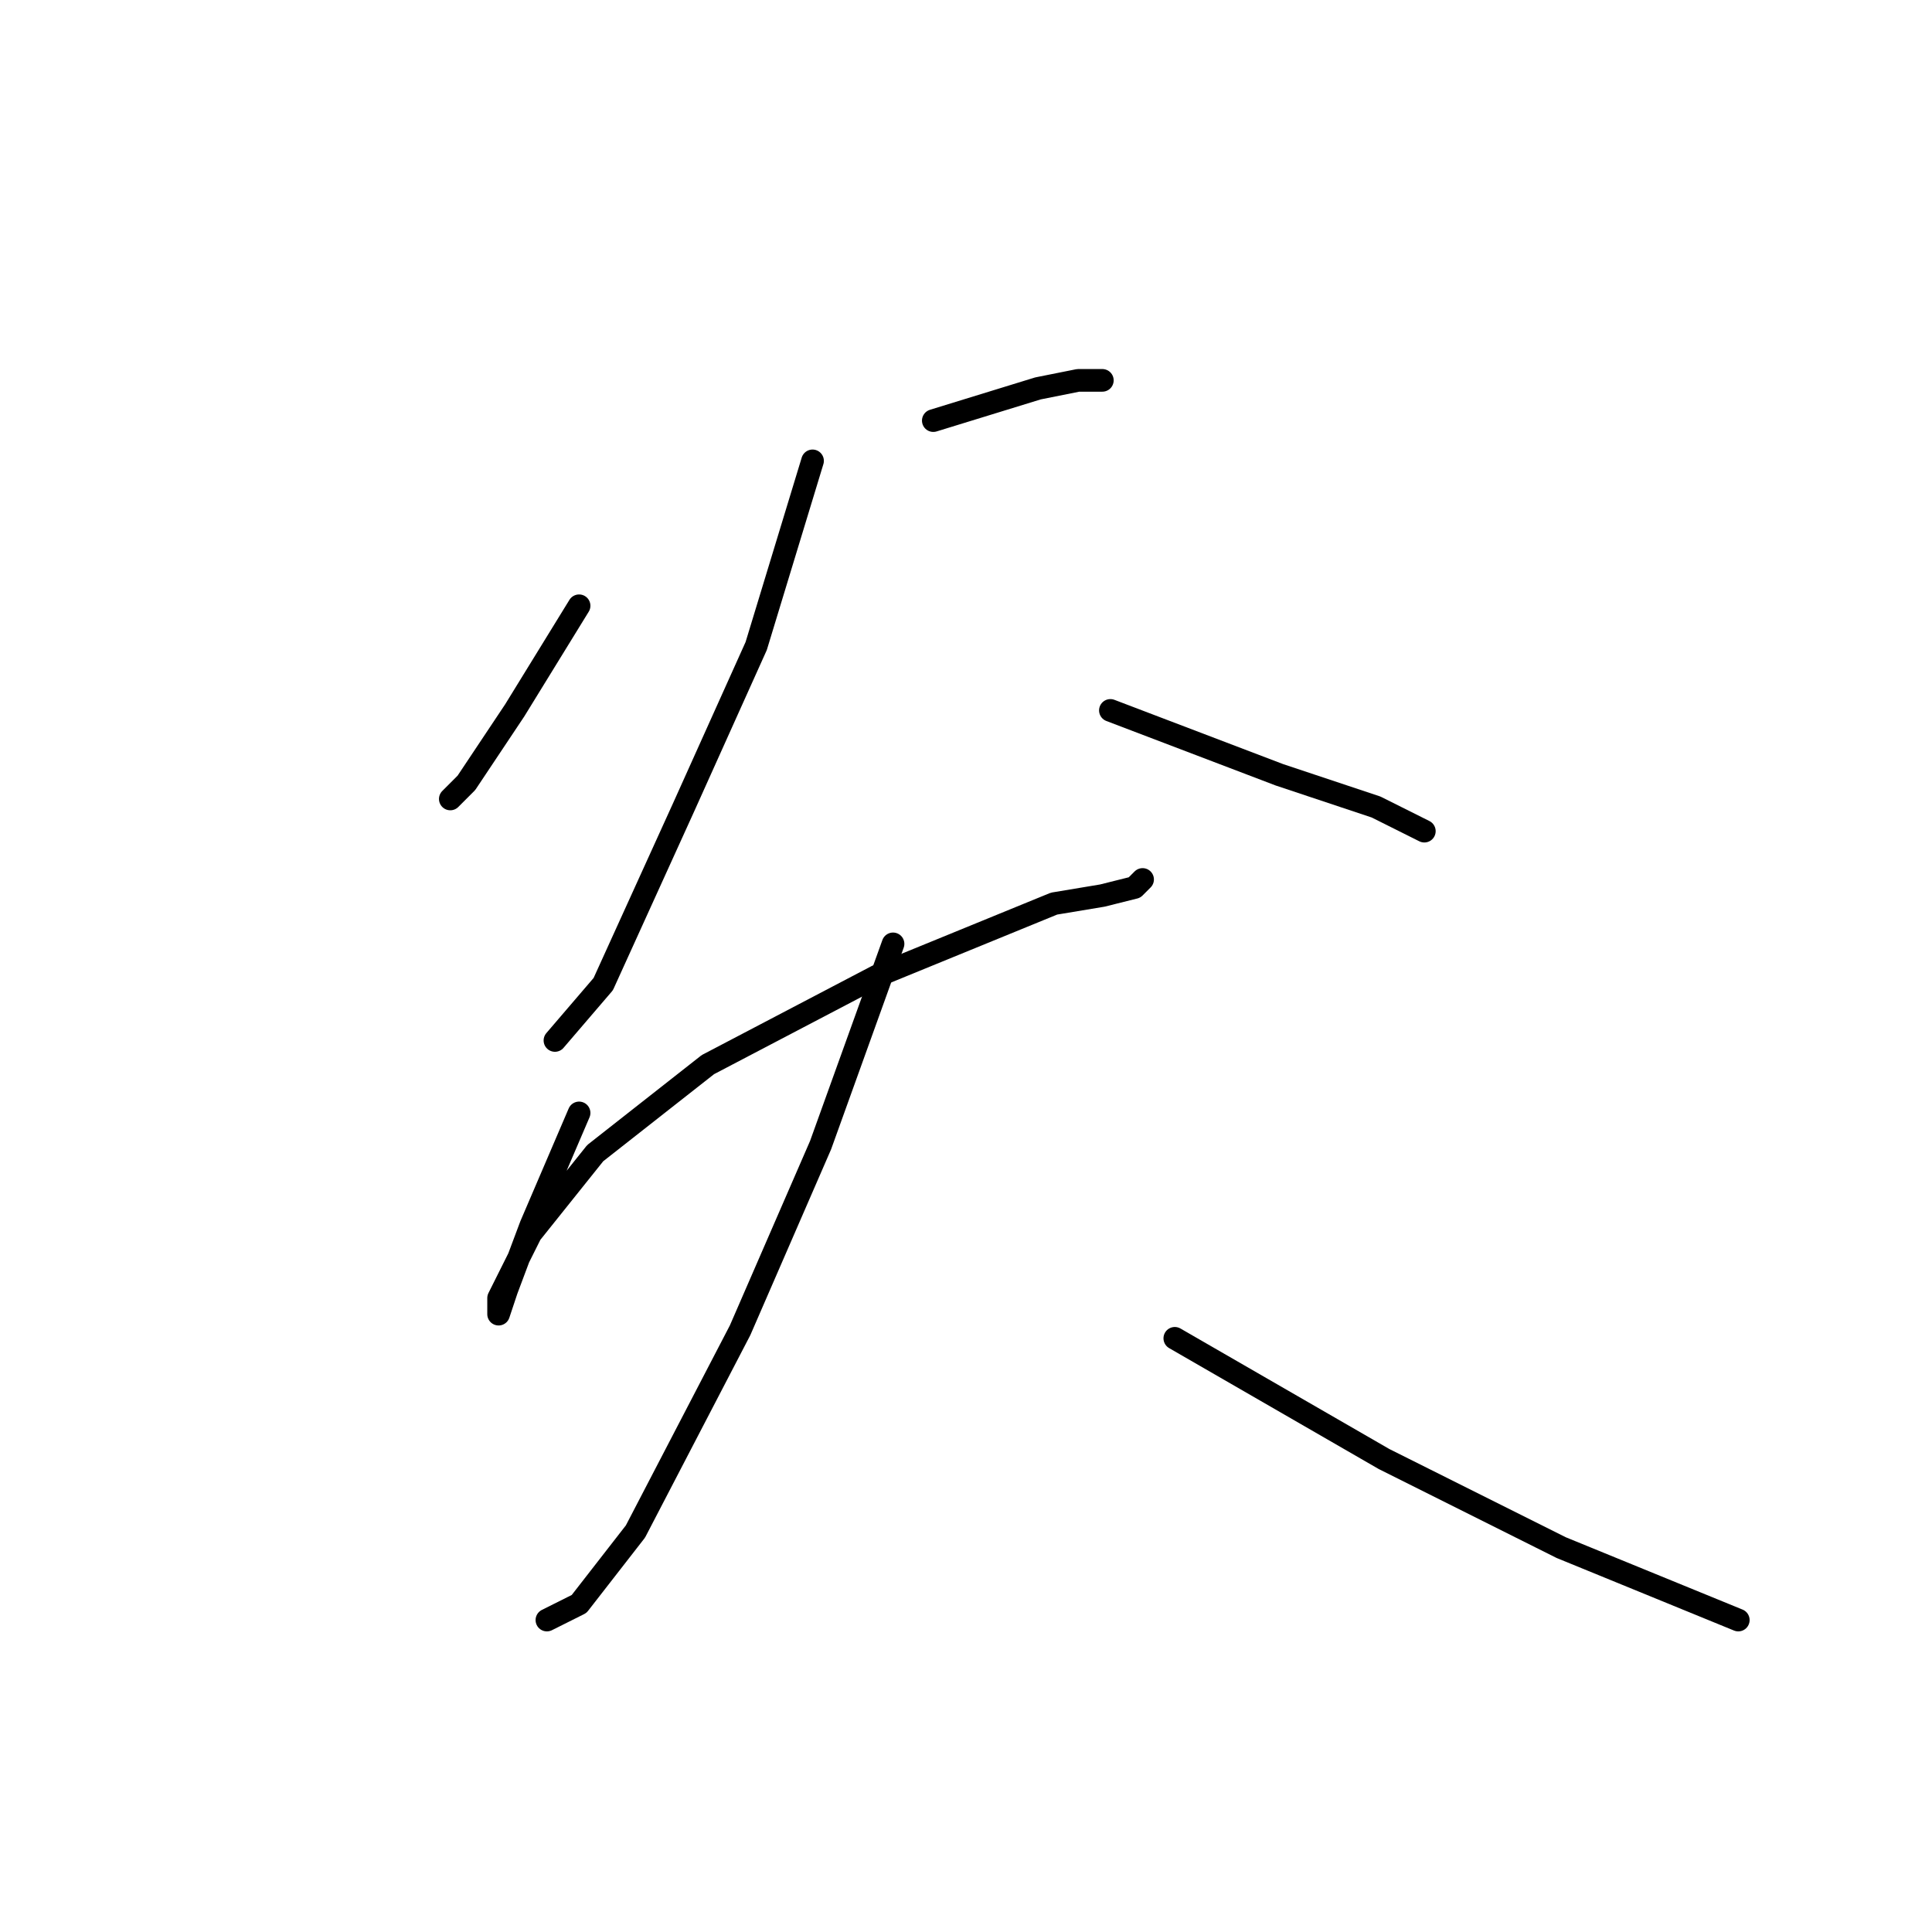 <?xml version="1.0" standalone="no"?>
    <svg width="256" height="256" xmlns="http://www.w3.org/2000/svg" version="1.1">
    <polyline stroke="black" stroke-width="3" stroke-linecap="round" fill="transparent" stroke-linejoin="round" points="76.733 80.267 68.2 94.133 61.8 103.733 59.667 105.867 59.667 105.867 " />
        <polyline stroke="black" stroke-width="3" stroke-linecap="round" fill="transparent" stroke-linejoin="round" points="123.667 55.733 137.533 51.467 142.867 50.4 145 50.4 146.067 50.4 146.067 50.4 " />
        <polyline stroke="black" stroke-width="3" stroke-linecap="round" fill="transparent" stroke-linejoin="round" points="107.667 61.067 100.2 85.6 90.6 106.933 79.933 130.4 73.533 137.867 73.533 137.867 " />
        <polyline stroke="black" stroke-width="3" stroke-linecap="round" fill="transparent" stroke-linejoin="round" points="147.133 94.133 169.533 102.667 182.333 106.933 188.733 110.133 188.733 110.133 " />
        <polyline stroke="black" stroke-width="3" stroke-linecap="round" fill="transparent" stroke-linejoin="round" points="76.733 147.467 70.333 162.4 67.133 170.933 66.067 174.133 66.067 172 70.333 163.467 78.867 152.8 93.8 141.067 116.2 129.333 139.667 119.733 146.067 118.667 150.333 117.6 151.4 116.533 151.4 116.533 " />
        <polyline stroke="black" stroke-width="3" stroke-linecap="round" fill="transparent" stroke-linejoin="round" points="118.333 125.067 108.733 151.733 98.067 176.267 84.2 202.933 76.733 212.533 72.467 214.667 72.467 214.667 " />
        <polyline stroke="black" stroke-width="3" stroke-linecap="round" fill="transparent" stroke-linejoin="round" points="155.667 177.333 183.4 193.333 206.867 205.067 230.333 214.667 230.333 214.667 " />
        </svg>